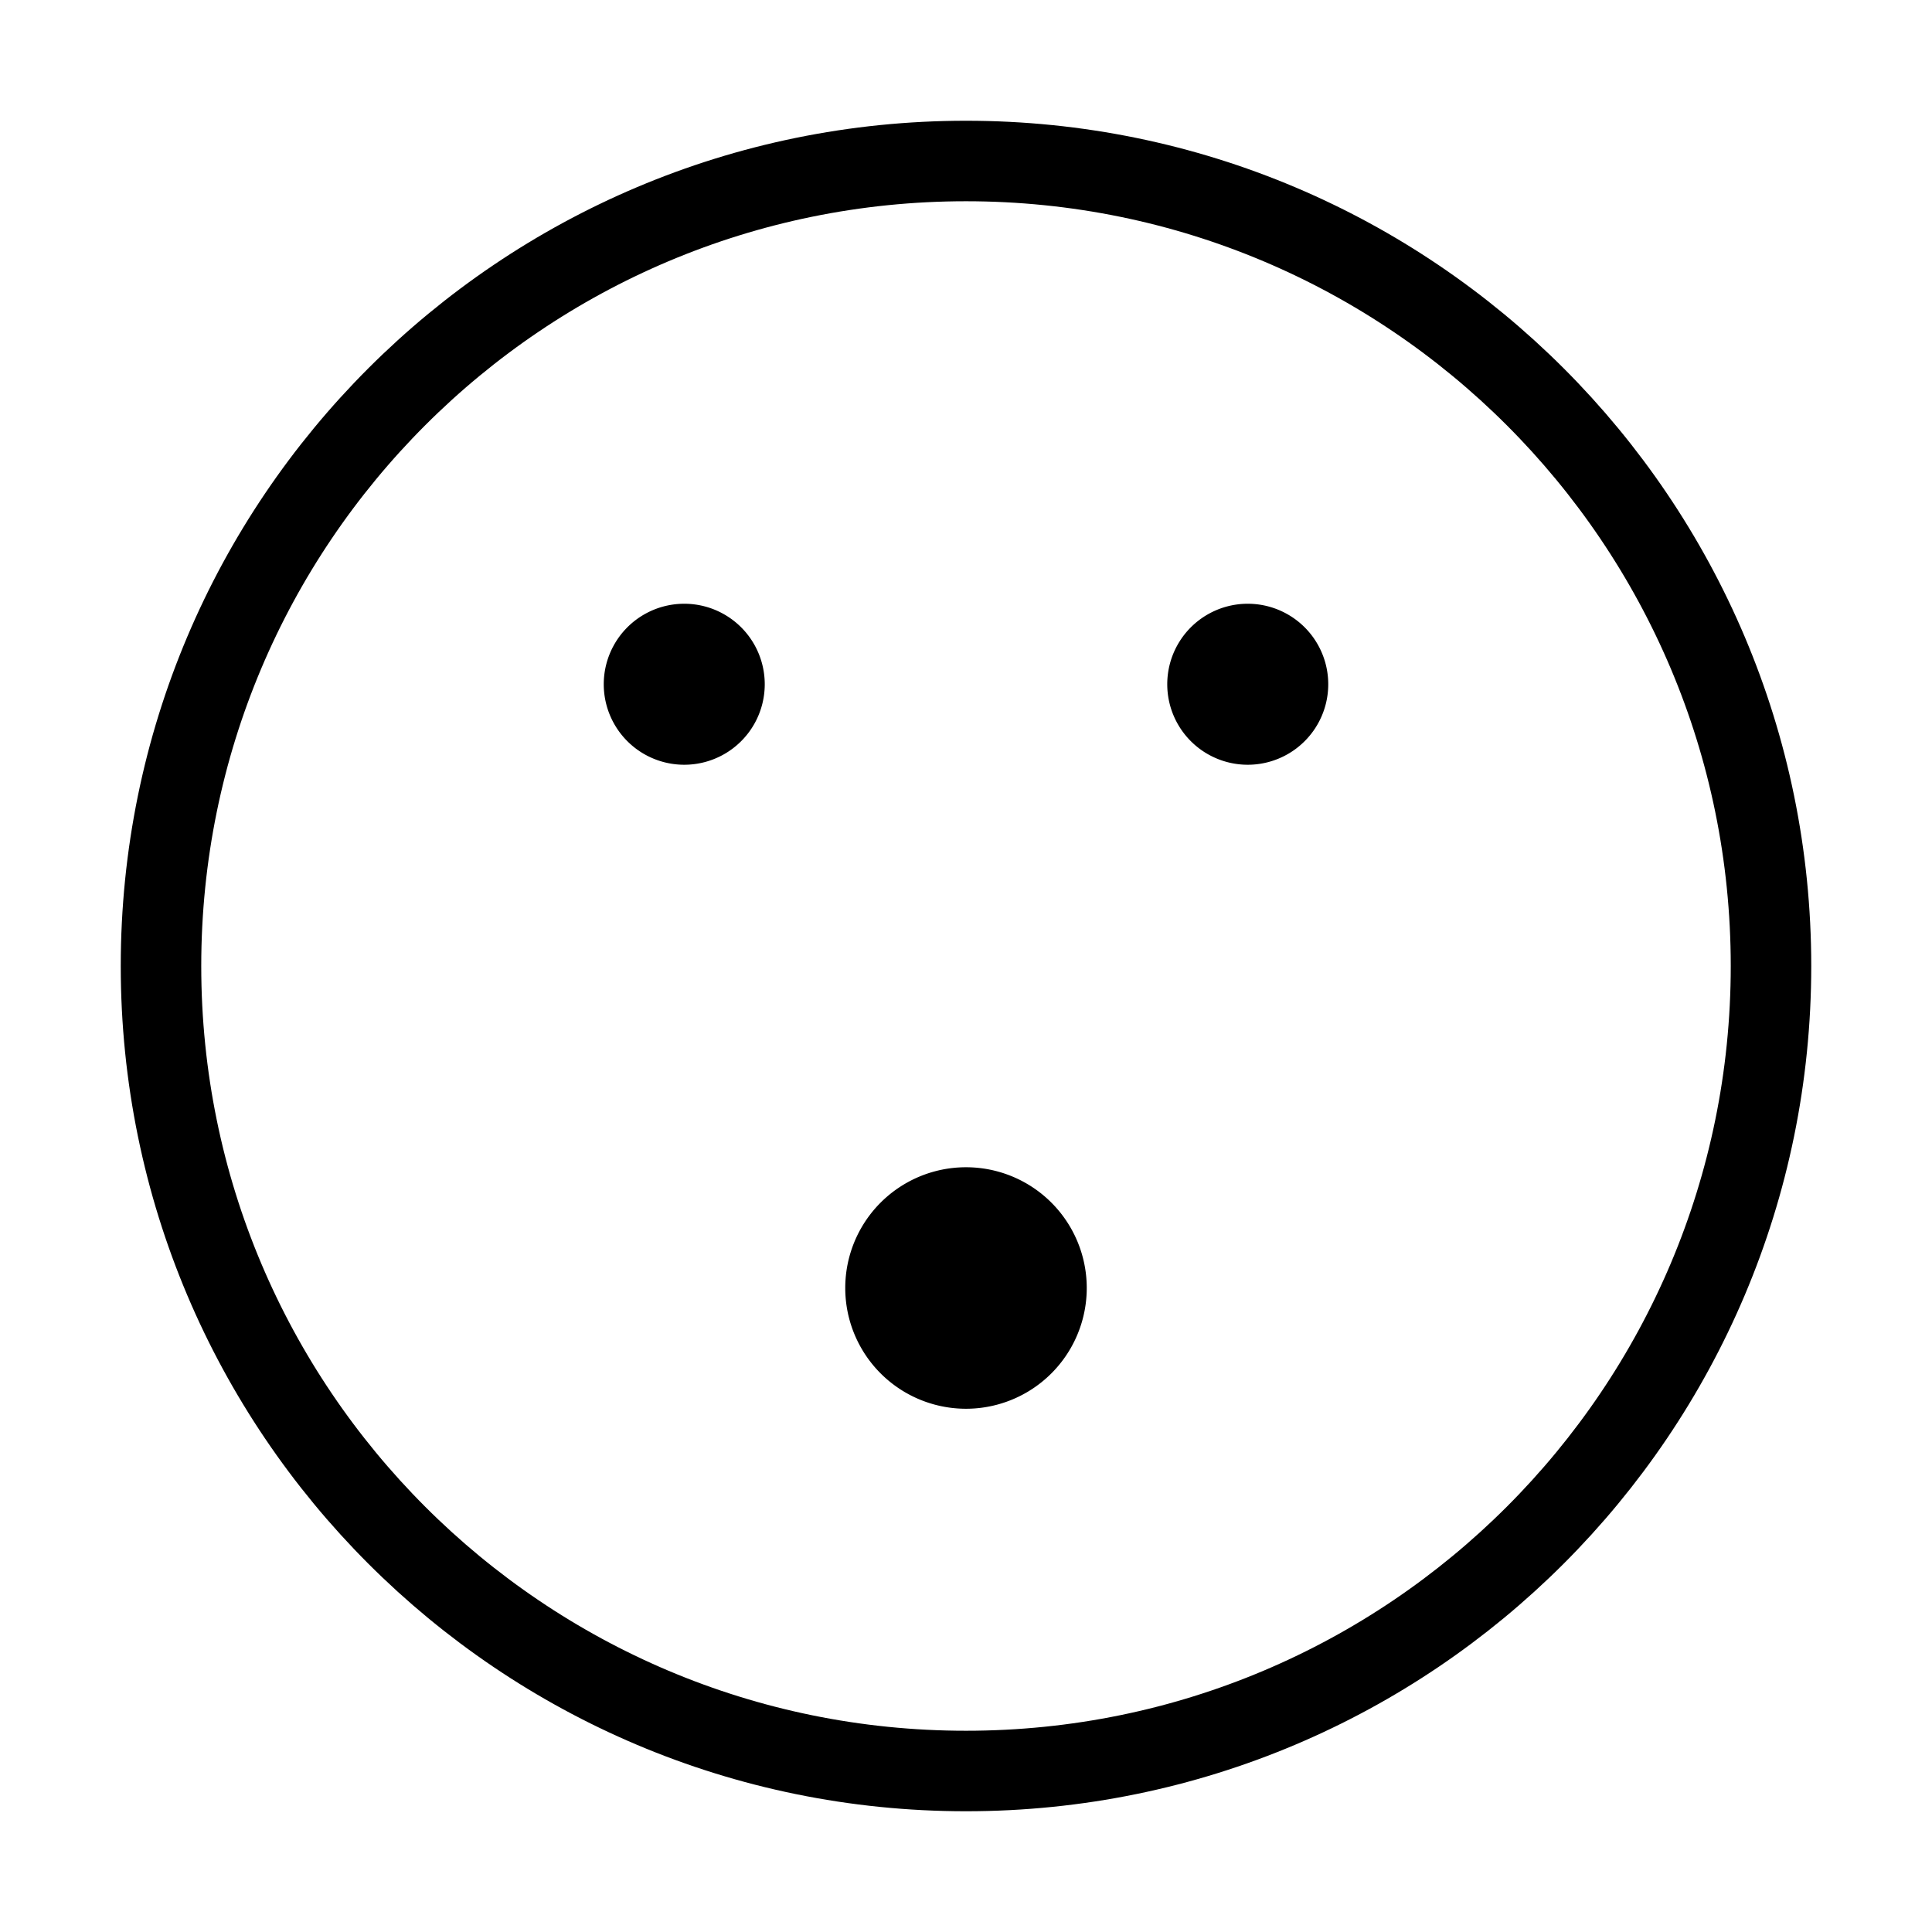 <svg width="32" height="32" fill="none" stroke="currentColor" stroke-linecap="round" stroke-linejoin="round" stroke-width="1" viewBox="0 0 24 24" xmlns="http://www.w3.org/2000/svg">
   <path d="M12 22c5.523 0 10-4.477 10-10S17.523 2 12 2 2 6.477 2 12s4.477 10 10 10Z"></path>
   <path fill="currentColor" d="M8.5 9a.5.5 0 1 1 0-1 .5.5 0 0 1 0 1Z"></path>
   <path fill="currentColor" d="M12 17a1 1 0 1 1 0-2 1 1 0 0 1 0 2Z"></path>
   <path fill="currentColor" d="M15.5 9a.5.5 0 1 1 0-1 .5.5 0 0 1 0 1Z"></path>
</svg>